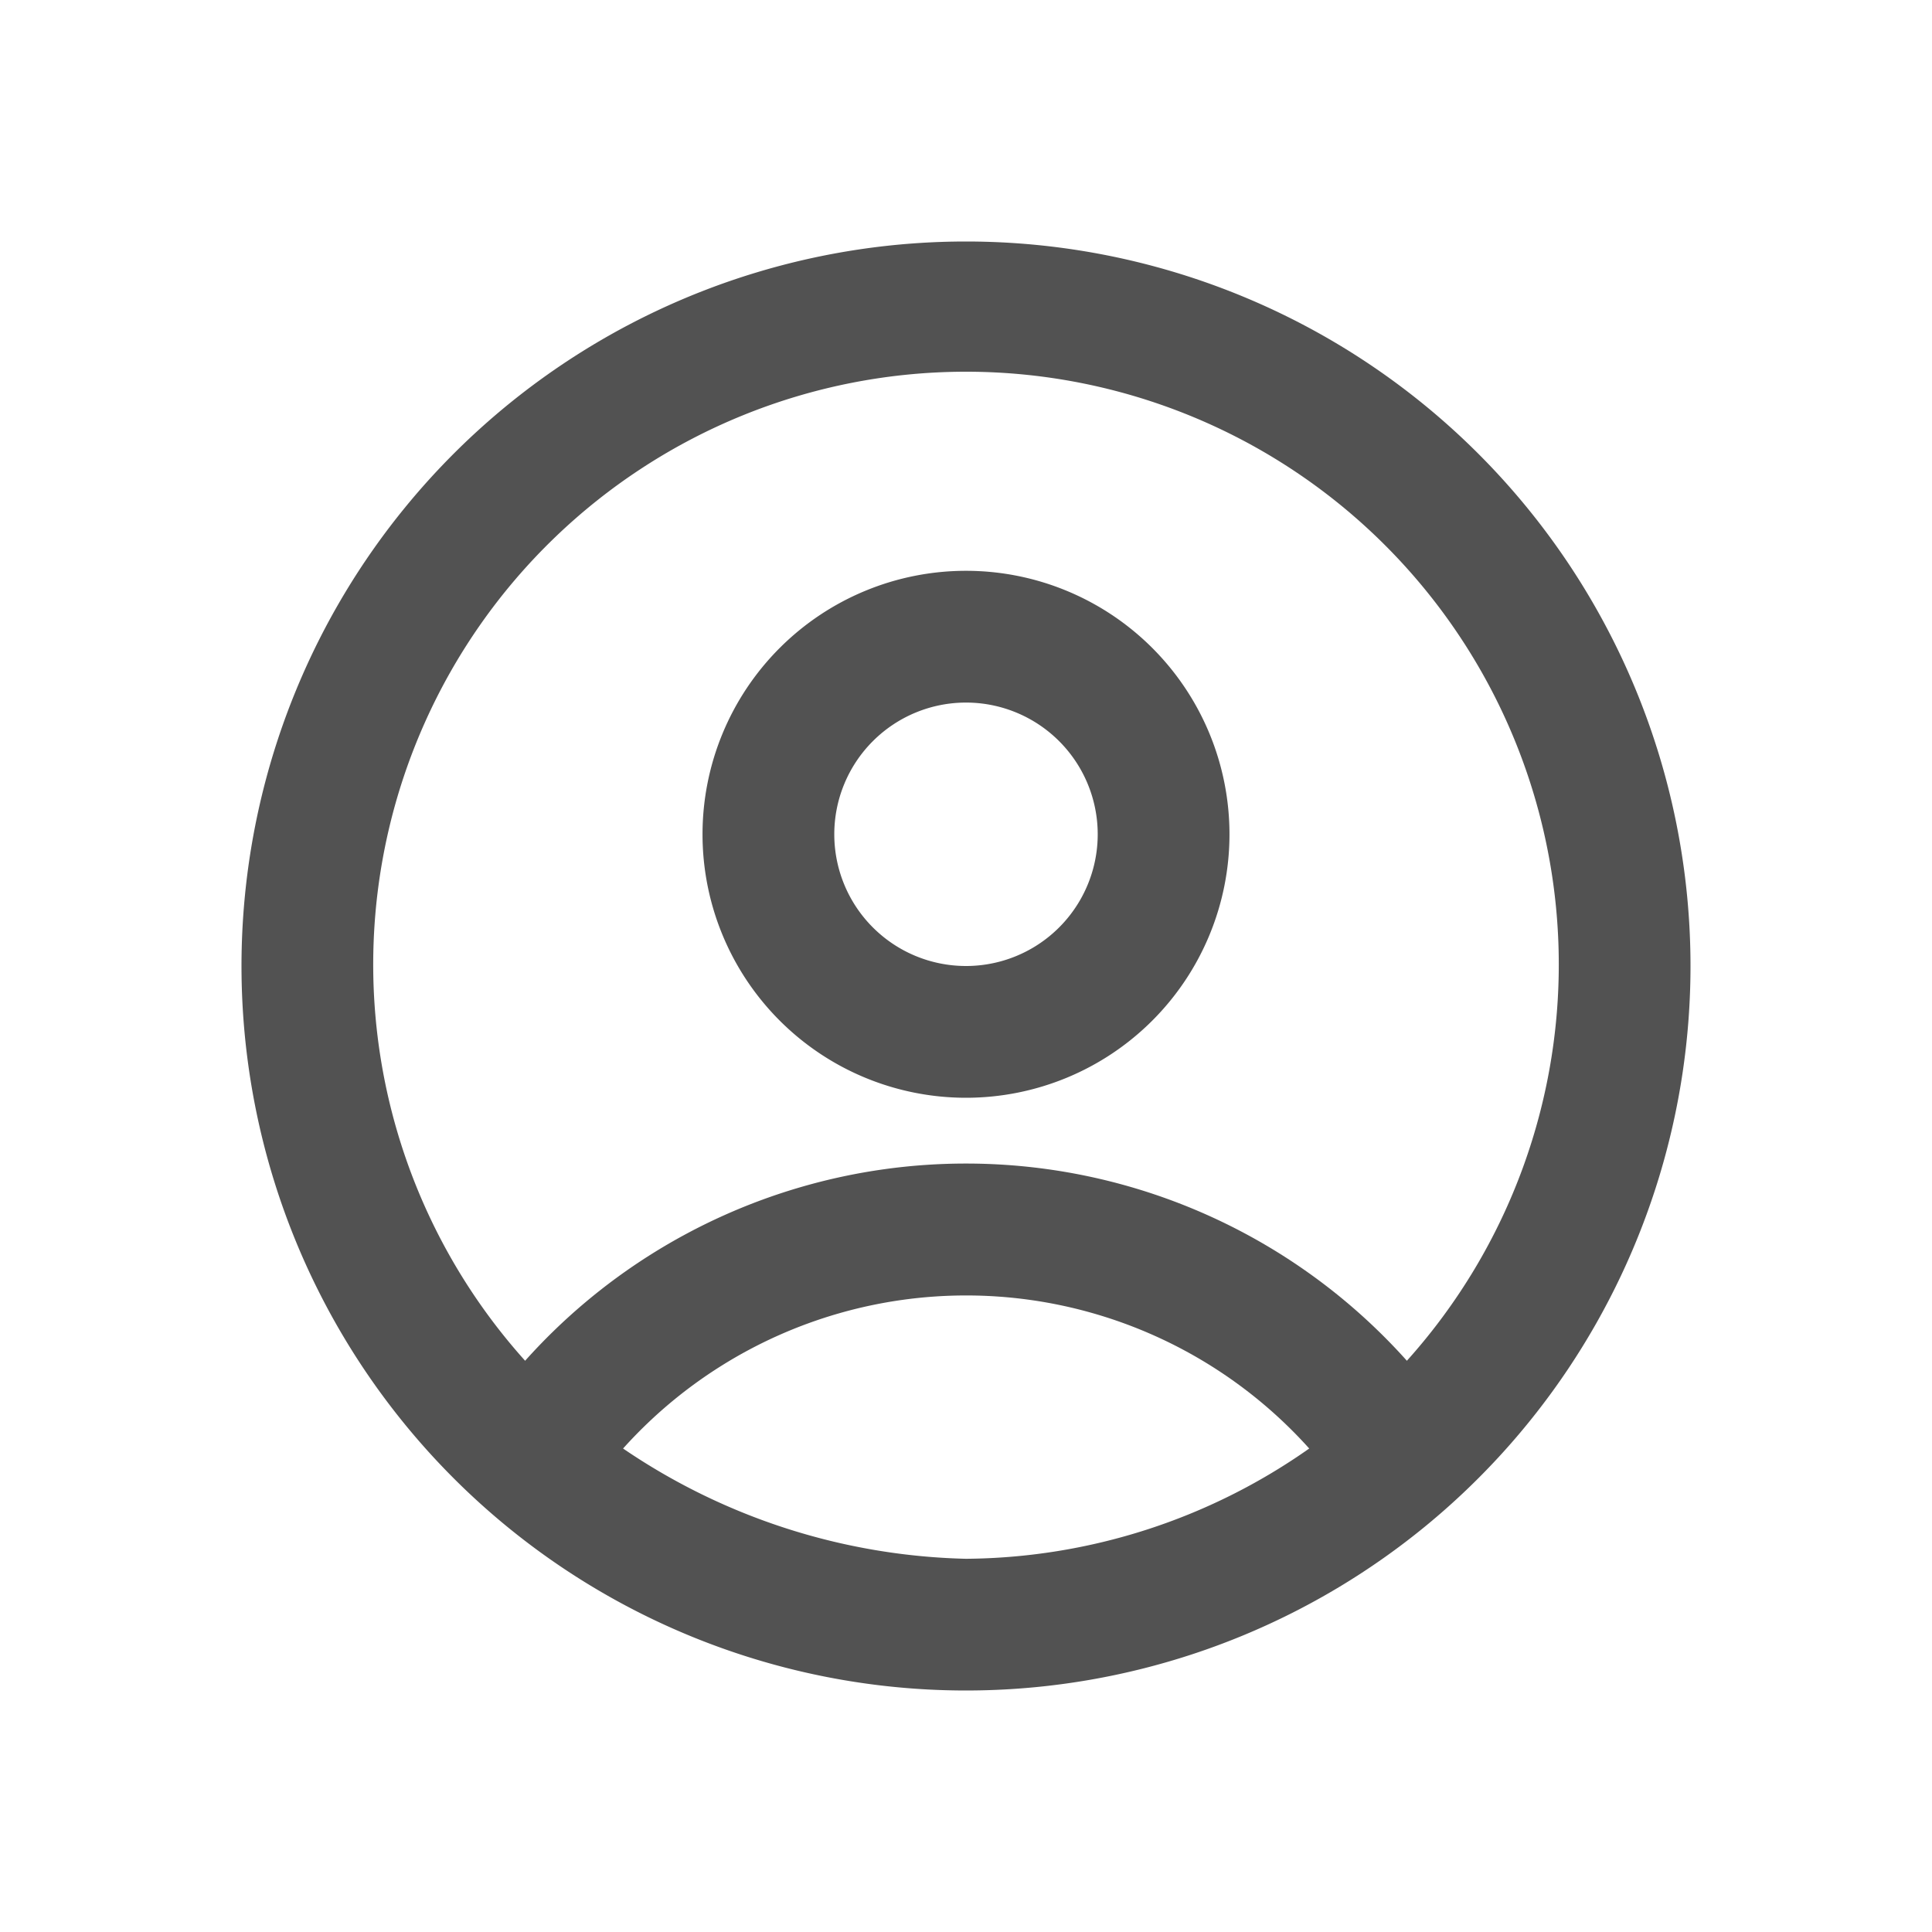 <svg xmlns="http://www.w3.org/2000/svg" width="40" height="40" viewBox="0 0 40 40"><defs><style>.a{fill:none;}.b{fill:#525252;}</style></defs><rect class="a" width="40" height="40"/><path class="b" d="M16,1A15,15,0,1,0,31,16,15,15,0,0,0,16,1Zm0,27.273A13.147,13.147,0,0,1,8.9,25.99a9.545,9.545,0,0,1,14.206,0A12.5,12.5,0,0,1,16,28.273Zm9.128-4.1a12.245,12.245,0,0,0-18.256,0,12.273,12.273,0,1,1,18.256,0ZM16,7.818a5.455,5.455,0,1,0,5.455,5.455A5.455,5.455,0,0,0,16,7.818ZM16,16a2.727,2.727,0,1,1,2.727-2.727A2.727,2.727,0,0,1,16,16Z" transform="translate(4 4)"/></svg>